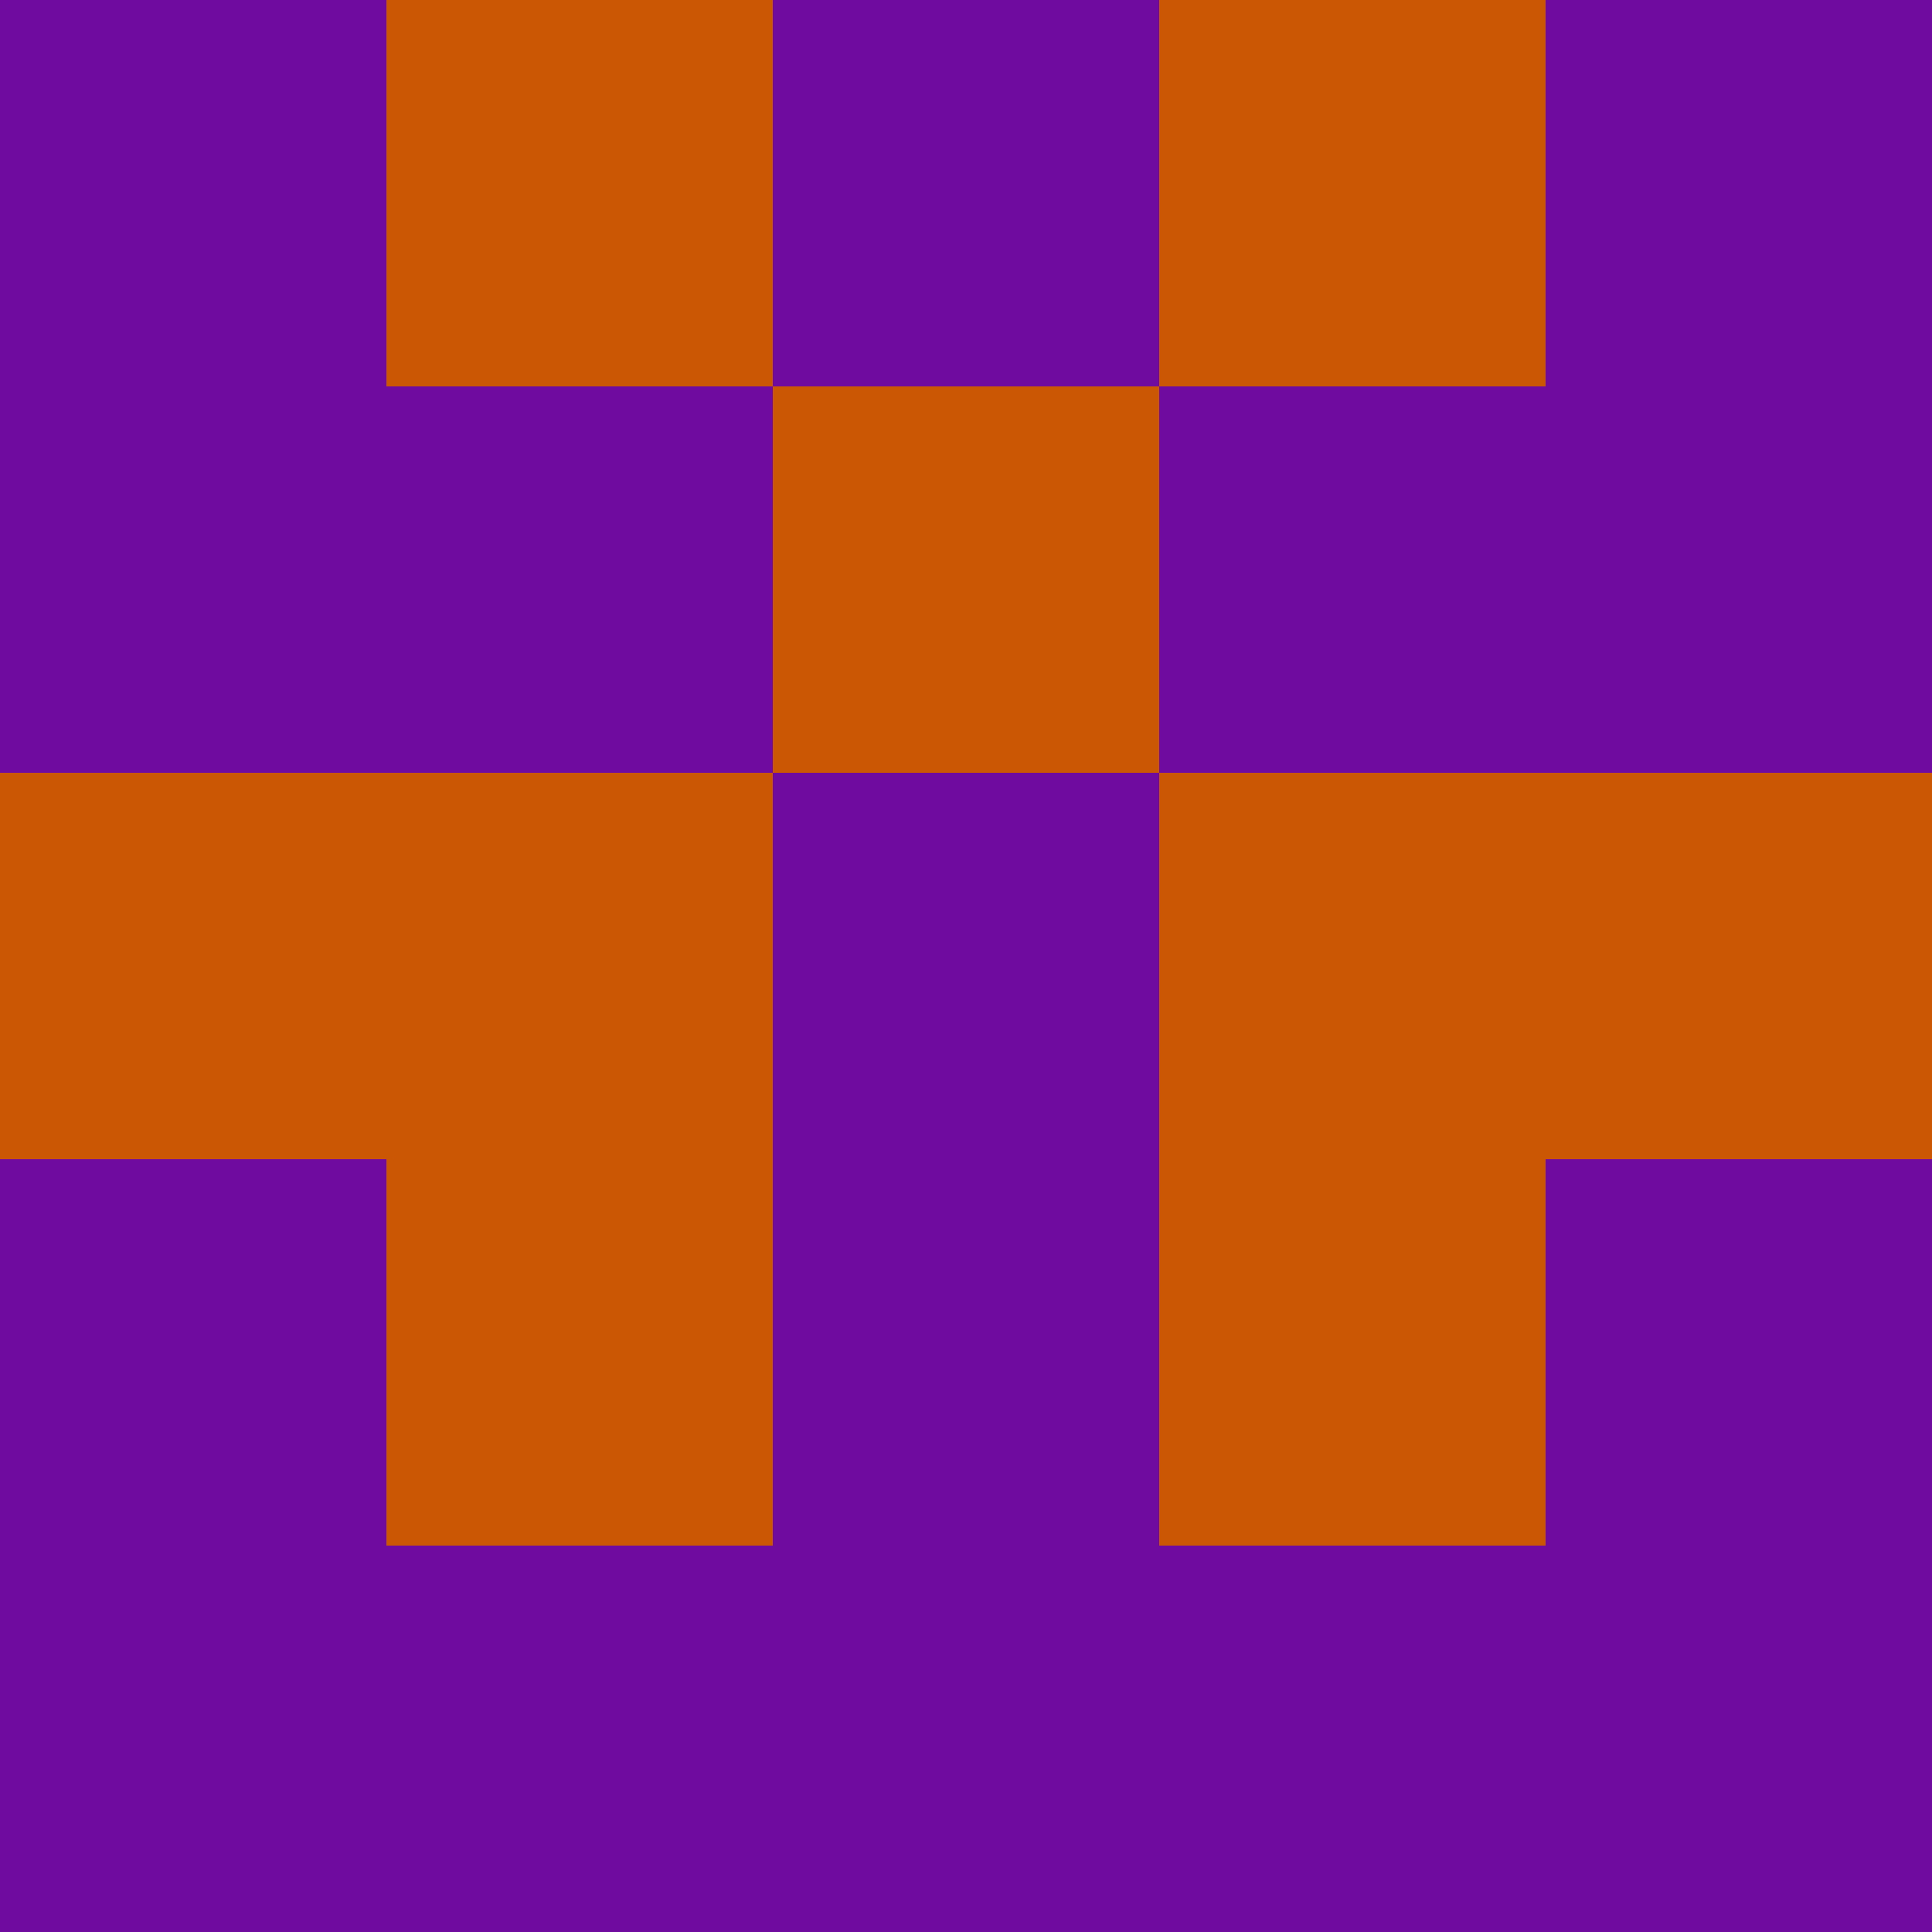 <?xml version="1.0" encoding="utf-8"?>
<!DOCTYPE svg PUBLIC "-//W3C//DTD SVG 20010904//EN"
        "http://www.w3.org/TR/2001/REC-SVG-20010904/DTD/svg10.dtd">

<svg viewBox="0 0 5 5"
     xmlns="http://www.w3.org/2000/svg"
     xmlns:xlink="http://www.w3.org/1999/xlink">

            <rect x ="0" y="0"
          width="1" height="1"
          fill="#6F0C9F"></rect>
        <rect x ="4" y="0"
          width="1" height="1"
          fill="#6F0C9F"></rect>
        <rect x ="1" y="0"
          width="1" height="1"
          fill="#CB5604"></rect>
        <rect x ="3" y="0"
          width="1" height="1"
          fill="#CB5604"></rect>
        <rect x ="2" y="0"
          width="1" height="1"
          fill="#6F0C9F"></rect>
                <rect x ="0" y="1"
          width="1" height="1"
          fill="#6F0C9F"></rect>
        <rect x ="4" y="1"
          width="1" height="1"
          fill="#6F0C9F"></rect>
        <rect x ="1" y="1"
          width="1" height="1"
          fill="#6F0C9F"></rect>
        <rect x ="3" y="1"
          width="1" height="1"
          fill="#6F0C9F"></rect>
        <rect x ="2" y="1"
          width="1" height="1"
          fill="#CB5604"></rect>
                <rect x ="0" y="2"
          width="1" height="1"
          fill="#CB5604"></rect>
        <rect x ="4" y="2"
          width="1" height="1"
          fill="#CB5604"></rect>
        <rect x ="1" y="2"
          width="1" height="1"
          fill="#CB5604"></rect>
        <rect x ="3" y="2"
          width="1" height="1"
          fill="#CB5604"></rect>
        <rect x ="2" y="2"
          width="1" height="1"
          fill="#6F0C9F"></rect>
                <rect x ="0" y="3"
          width="1" height="1"
          fill="#6F0C9F"></rect>
        <rect x ="4" y="3"
          width="1" height="1"
          fill="#6F0C9F"></rect>
        <rect x ="1" y="3"
          width="1" height="1"
          fill="#CB5604"></rect>
        <rect x ="3" y="3"
          width="1" height="1"
          fill="#CB5604"></rect>
        <rect x ="2" y="3"
          width="1" height="1"
          fill="#6F0C9F"></rect>
                <rect x ="0" y="4"
          width="1" height="1"
          fill="#6F0C9F"></rect>
        <rect x ="4" y="4"
          width="1" height="1"
          fill="#6F0C9F"></rect>
        <rect x ="1" y="4"
          width="1" height="1"
          fill="#6F0C9F"></rect>
        <rect x ="3" y="4"
          width="1" height="1"
          fill="#6F0C9F"></rect>
        <rect x ="2" y="4"
          width="1" height="1"
          fill="#6F0C9F"></rect>
        </svg>

